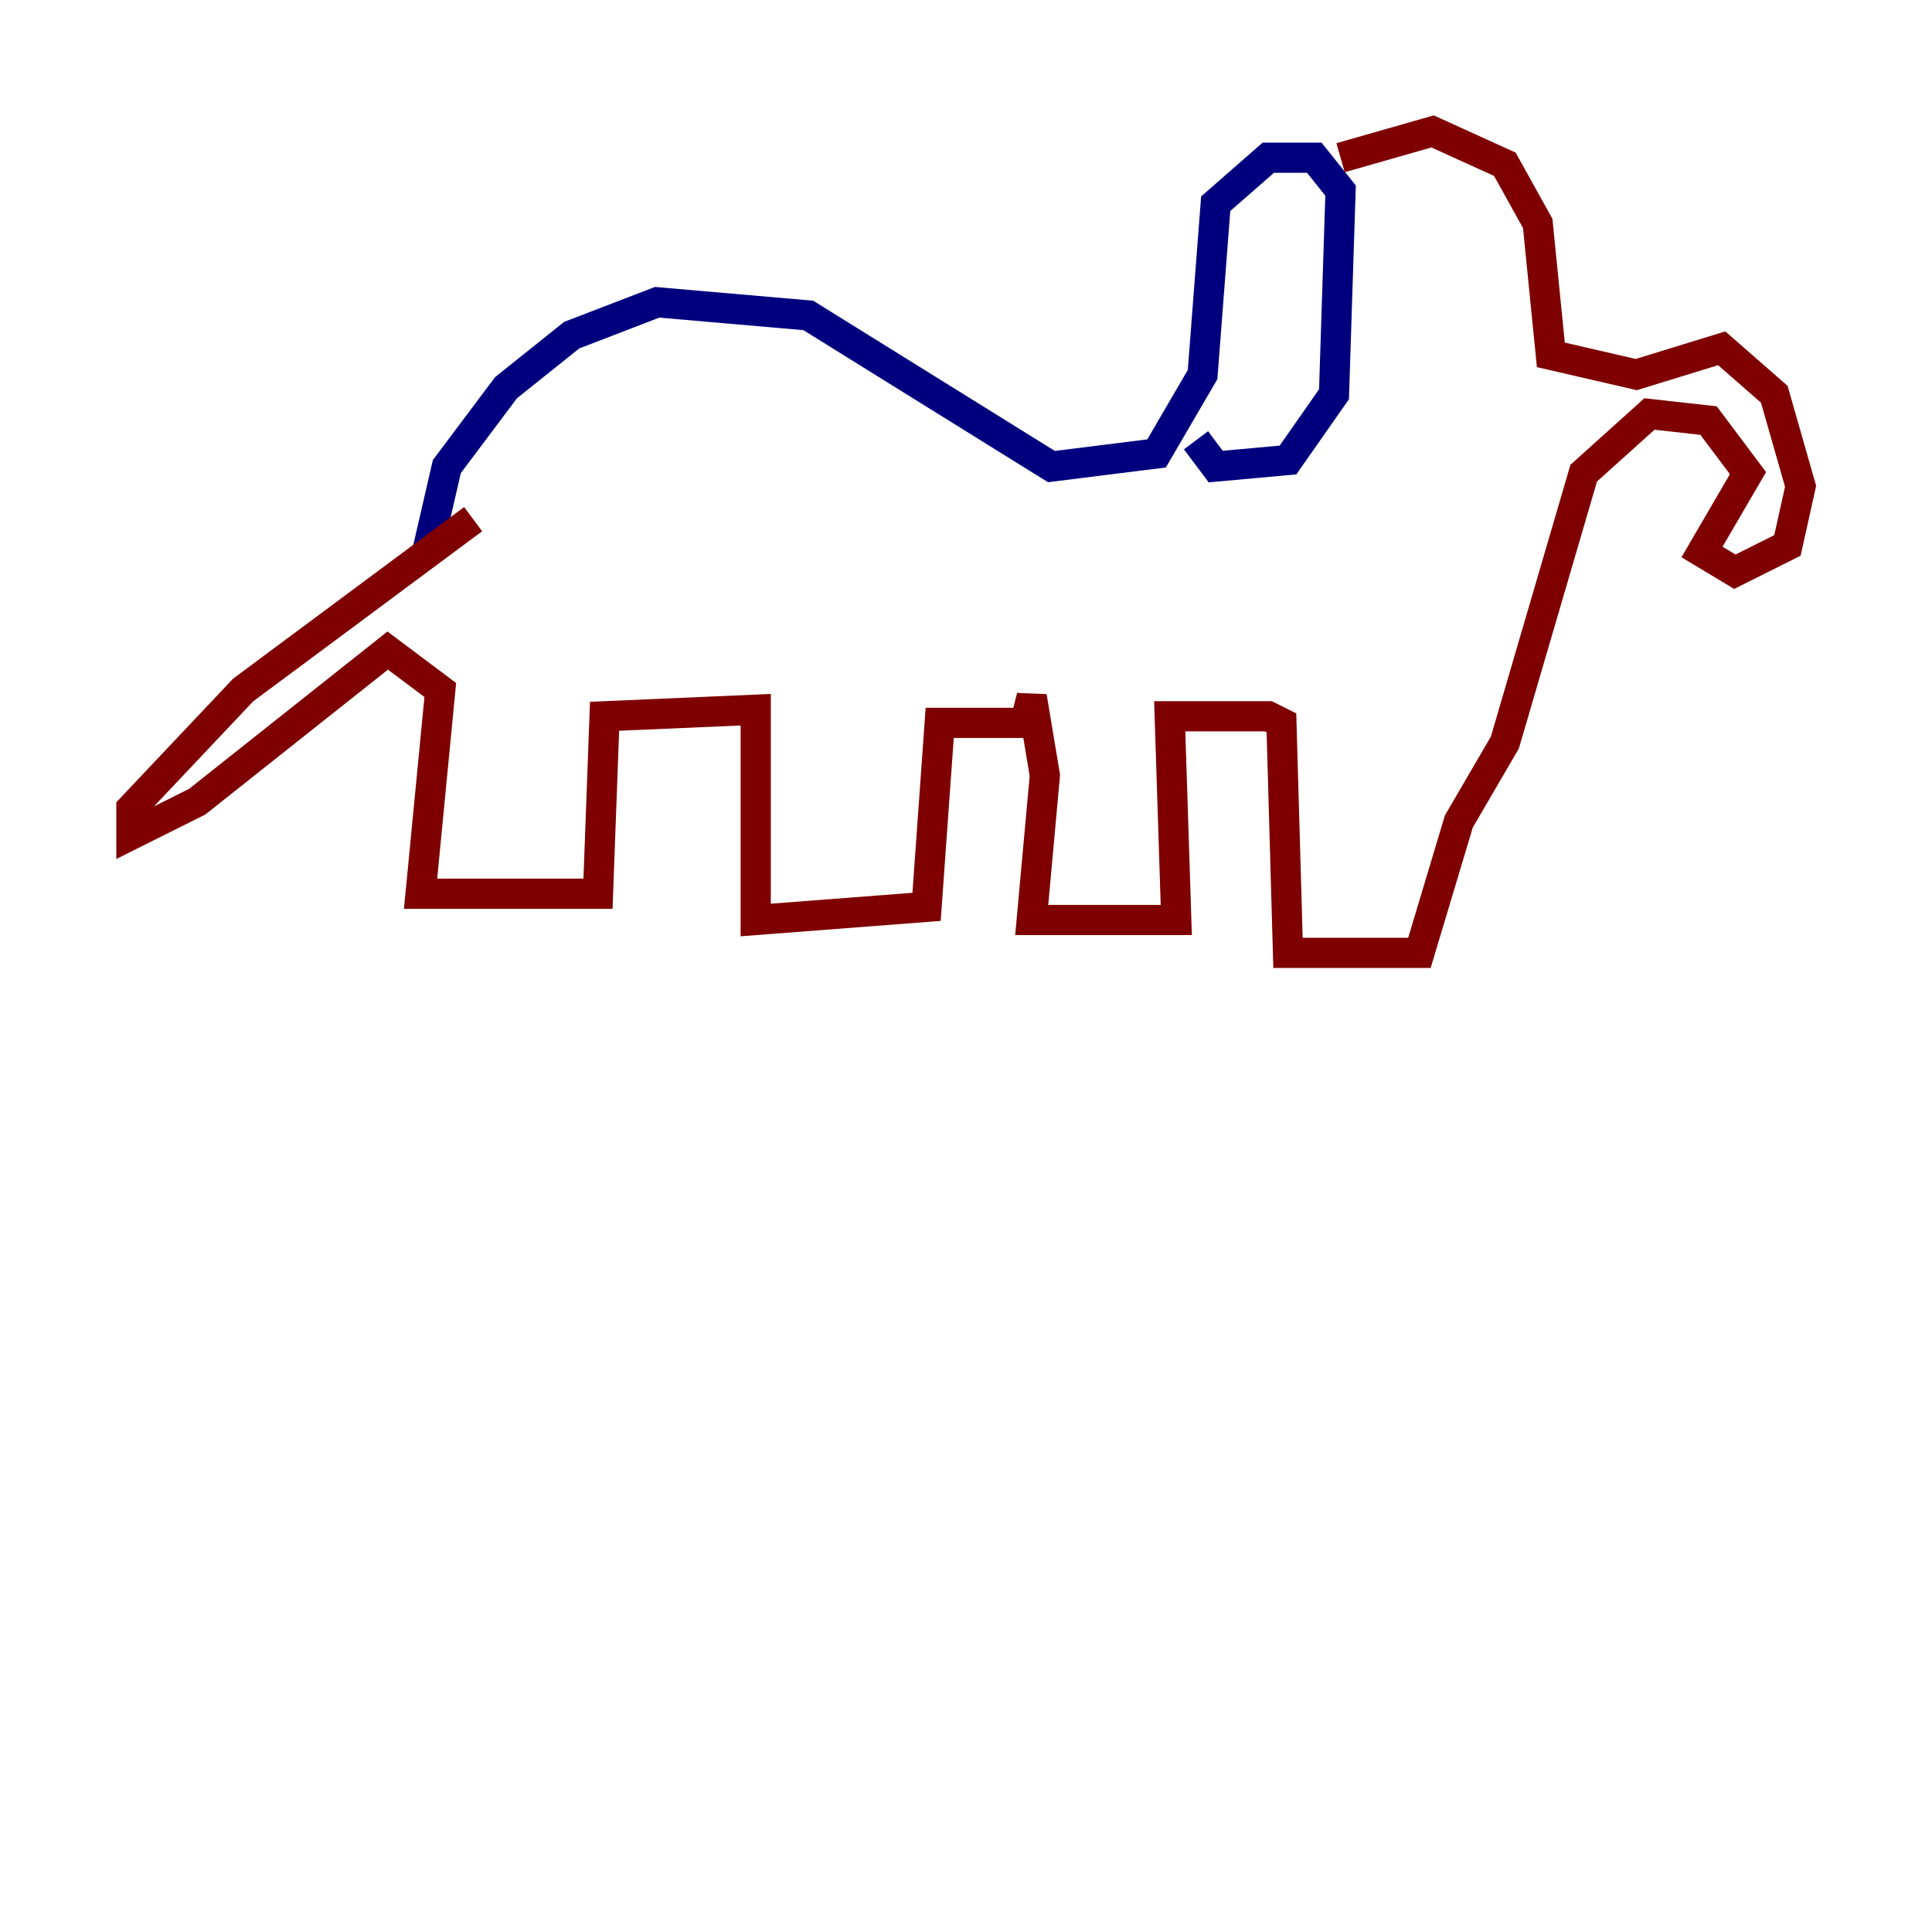 <?xml version="1.0" encoding="utf-8" ?>
<svg baseProfile="tiny" height="128" version="1.2" viewBox="0,0,128,128" width="128" xmlns="http://www.w3.org/2000/svg" xmlns:ev="http://www.w3.org/2001/xml-events" xmlns:xlink="http://www.w3.org/1999/xlink"><defs /><polyline fill="none" points="28.299,36.571 29.605,30.912 33.524,25.687 37.878,22.204 43.537,20.027 53.551,20.898 69.66,30.912 76.626,30.041 79.674,24.816 80.544,13.497 84.027,10.449 87.075,10.449 88.816,12.626 88.381,26.122 85.333,30.476 80.544,30.912 79.238,29.17" stroke="#00007f" stroke-width="2" /><polyline fill="none" points="88.816,10.449 94.912,8.707 99.701,10.884 101.878,14.803 102.748,23.51 108.408,24.816 114.068,23.075 117.551,26.122 119.293,32.218 118.422,36.136 114.939,37.878 112.762,36.571 115.809,31.347 113.197,27.864 109.279,27.429 104.925,31.347 99.701,49.197 96.653,54.422 94.041,63.129 85.333,63.129 84.898,47.891 84.027,47.456 77.497,47.456 77.932,60.952 68.354,60.952 69.225,51.374 68.354,46.15 67.918,47.891 62.258,47.891 61.388,60.082 50.068,60.952 50.068,47.02 40.054,47.456 39.619,59.211 27.864,59.211 29.17,45.714 25.687,43.102 13.061,53.116 8.707,55.292 8.707,53.551 16.109,45.714 31.347,34.395" stroke="#7f0000" stroke-width="2" /></svg>